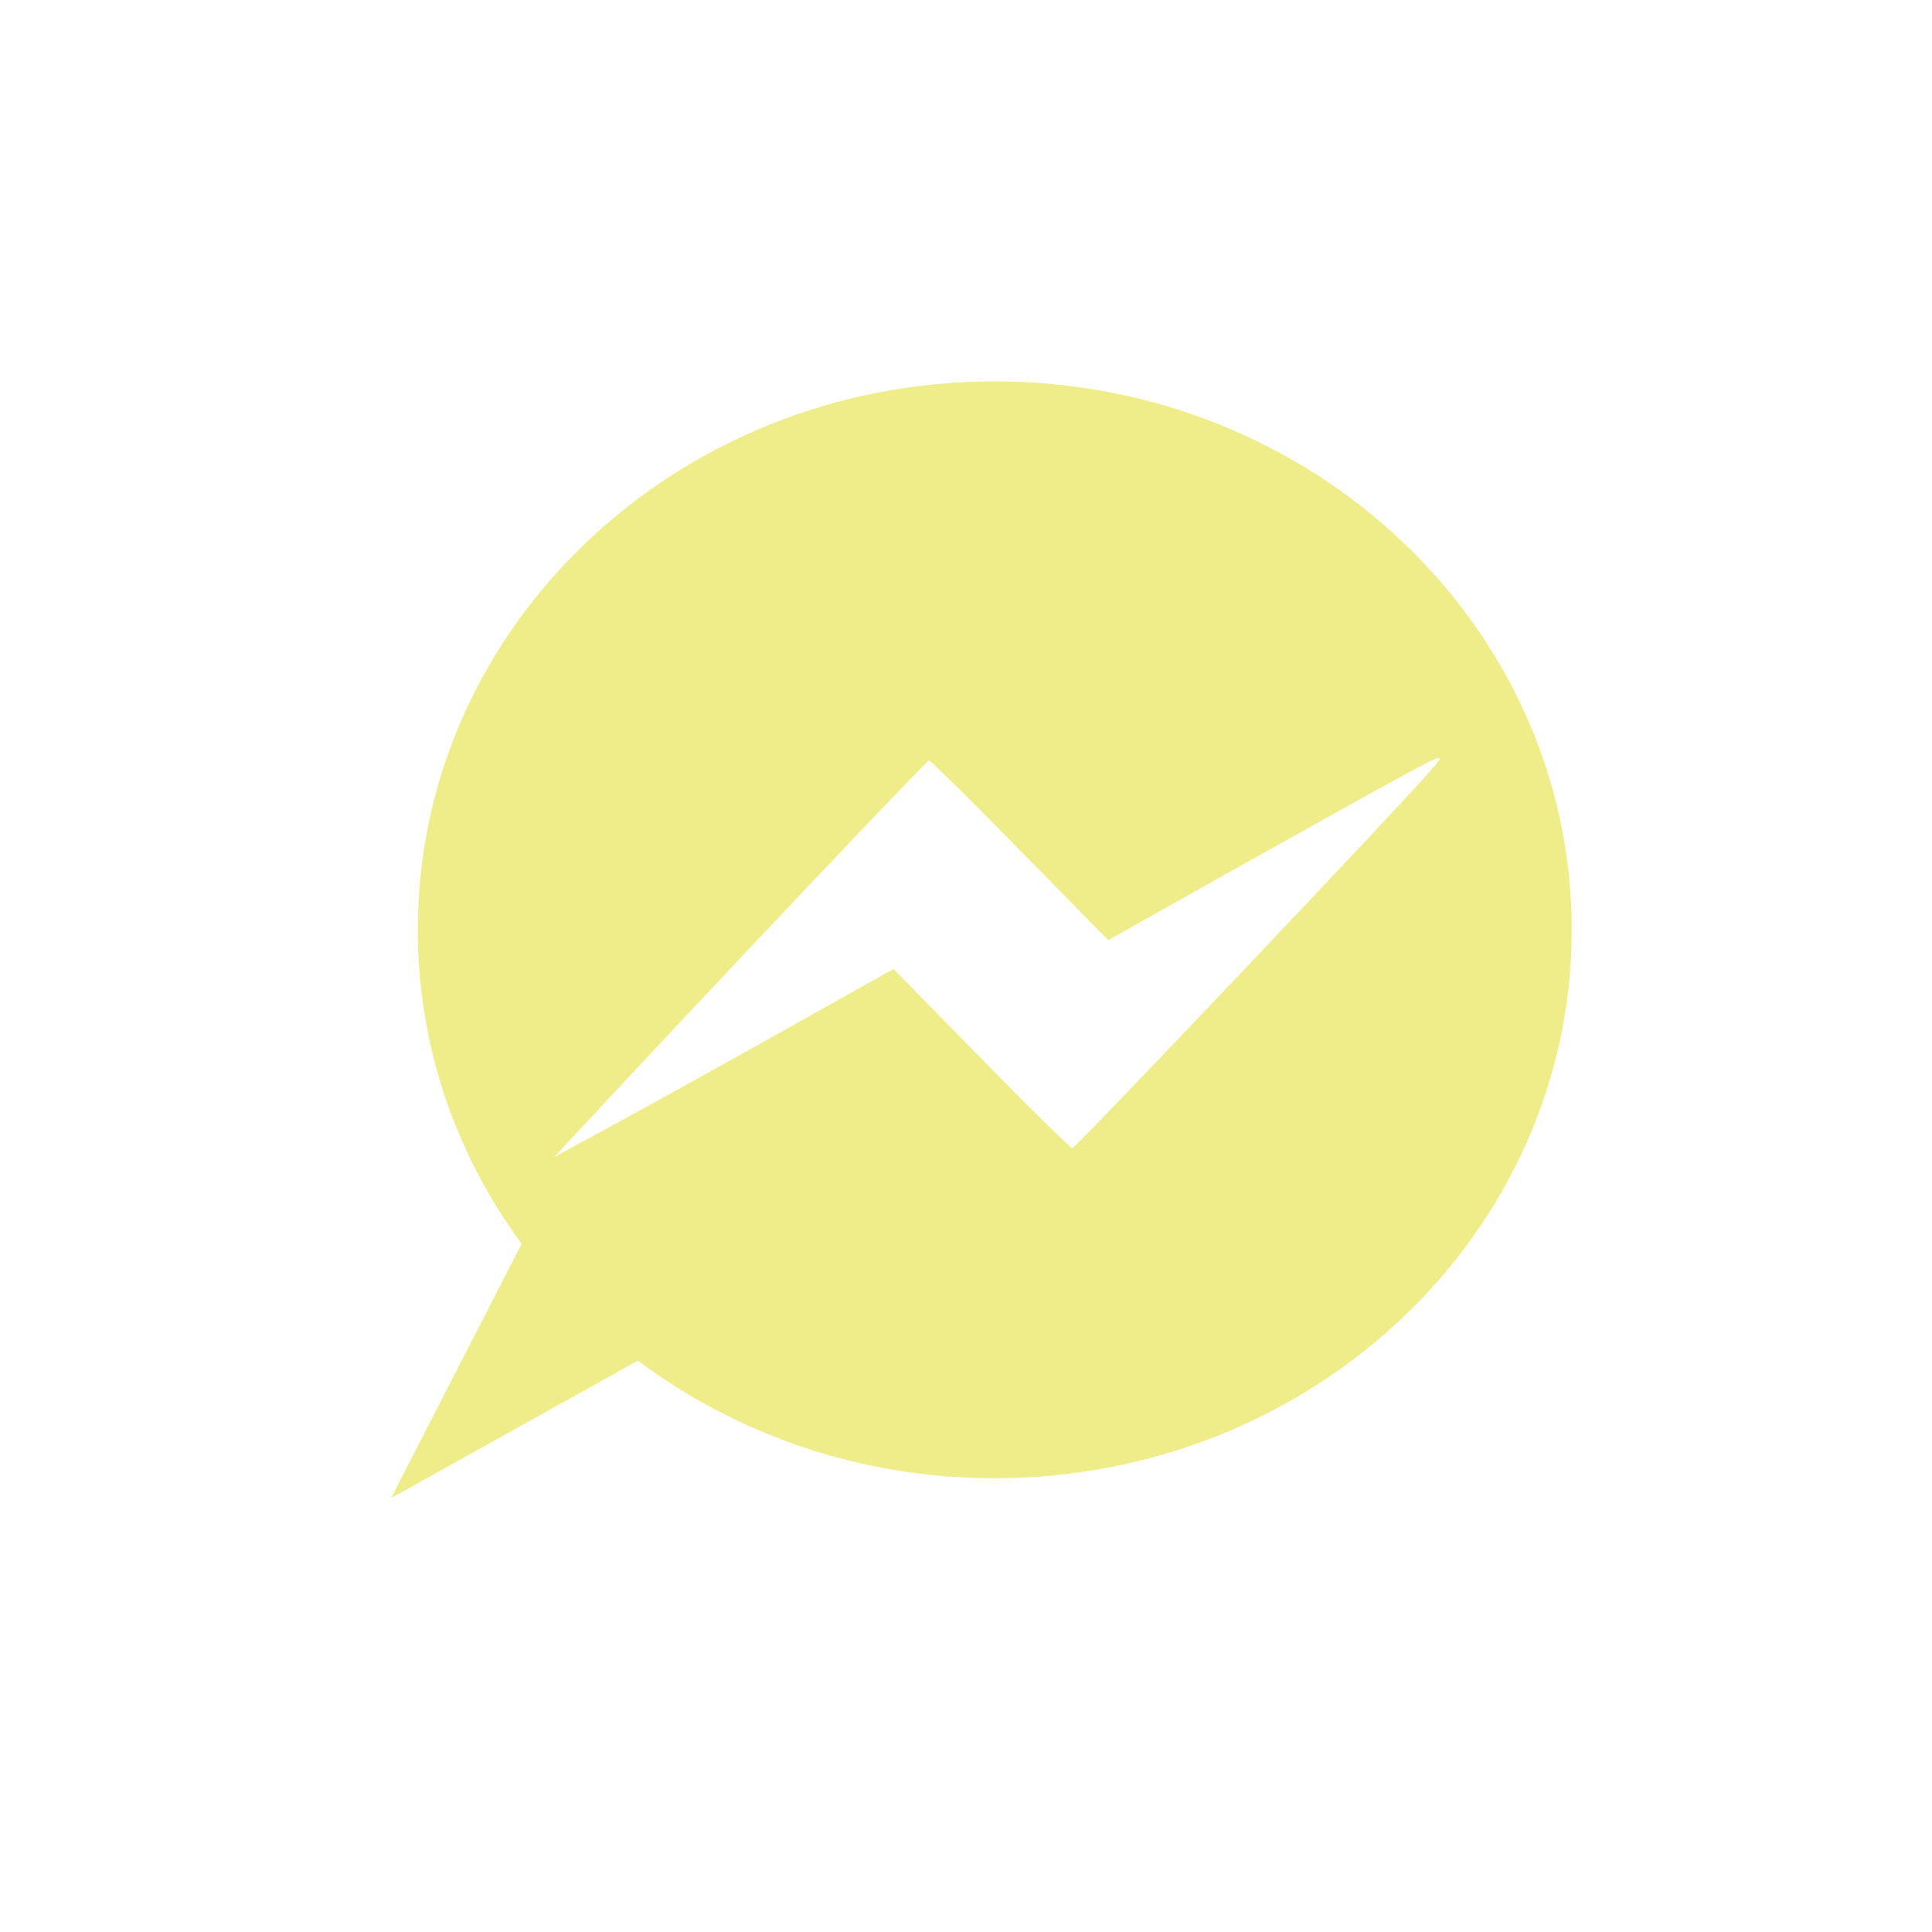 <svg height="512" viewBox="0 0 512 512" width="512" xmlns="http://www.w3.org/2000/svg">
 <path d="m263.59 101.06c-84.453 0-152.88 65.078-152.88 145.34 0 30.957 10.174 59.644 27.531 83.219l-33.719 65.656-.875 1.688 1.719-.906 63.688-35.469c26.02 19.483 58.836 31.156 94.531 31.156 84.453 0 152.94-65.078 152.94-145.34 0-80.266-68.485-145.34-152.94-145.34zm117.75 99.812c.596.065-.417 1.292-2.344 3.5-9.285 10.651-93.991 99.906-94.812 99.906-.467 0-11.327-10.685-24.125-23.75l-23.281-23.75-30.25 16.969c-16.651 9.327-36.896 20.52-44.969 24.906l-14.688 7.969 7.5-8.062c33.762-36.341 91.198-97.031 91.812-97.031.418 0 11.274 10.71 24.125 23.812l23.375 23.812 30.938-17.375c17.03-9.563 37.275-20.832 44.969-25.031 7.555-4.12 10.984-5.959 11.75-5.875z" fill="#EFED8A"/>
</svg>
